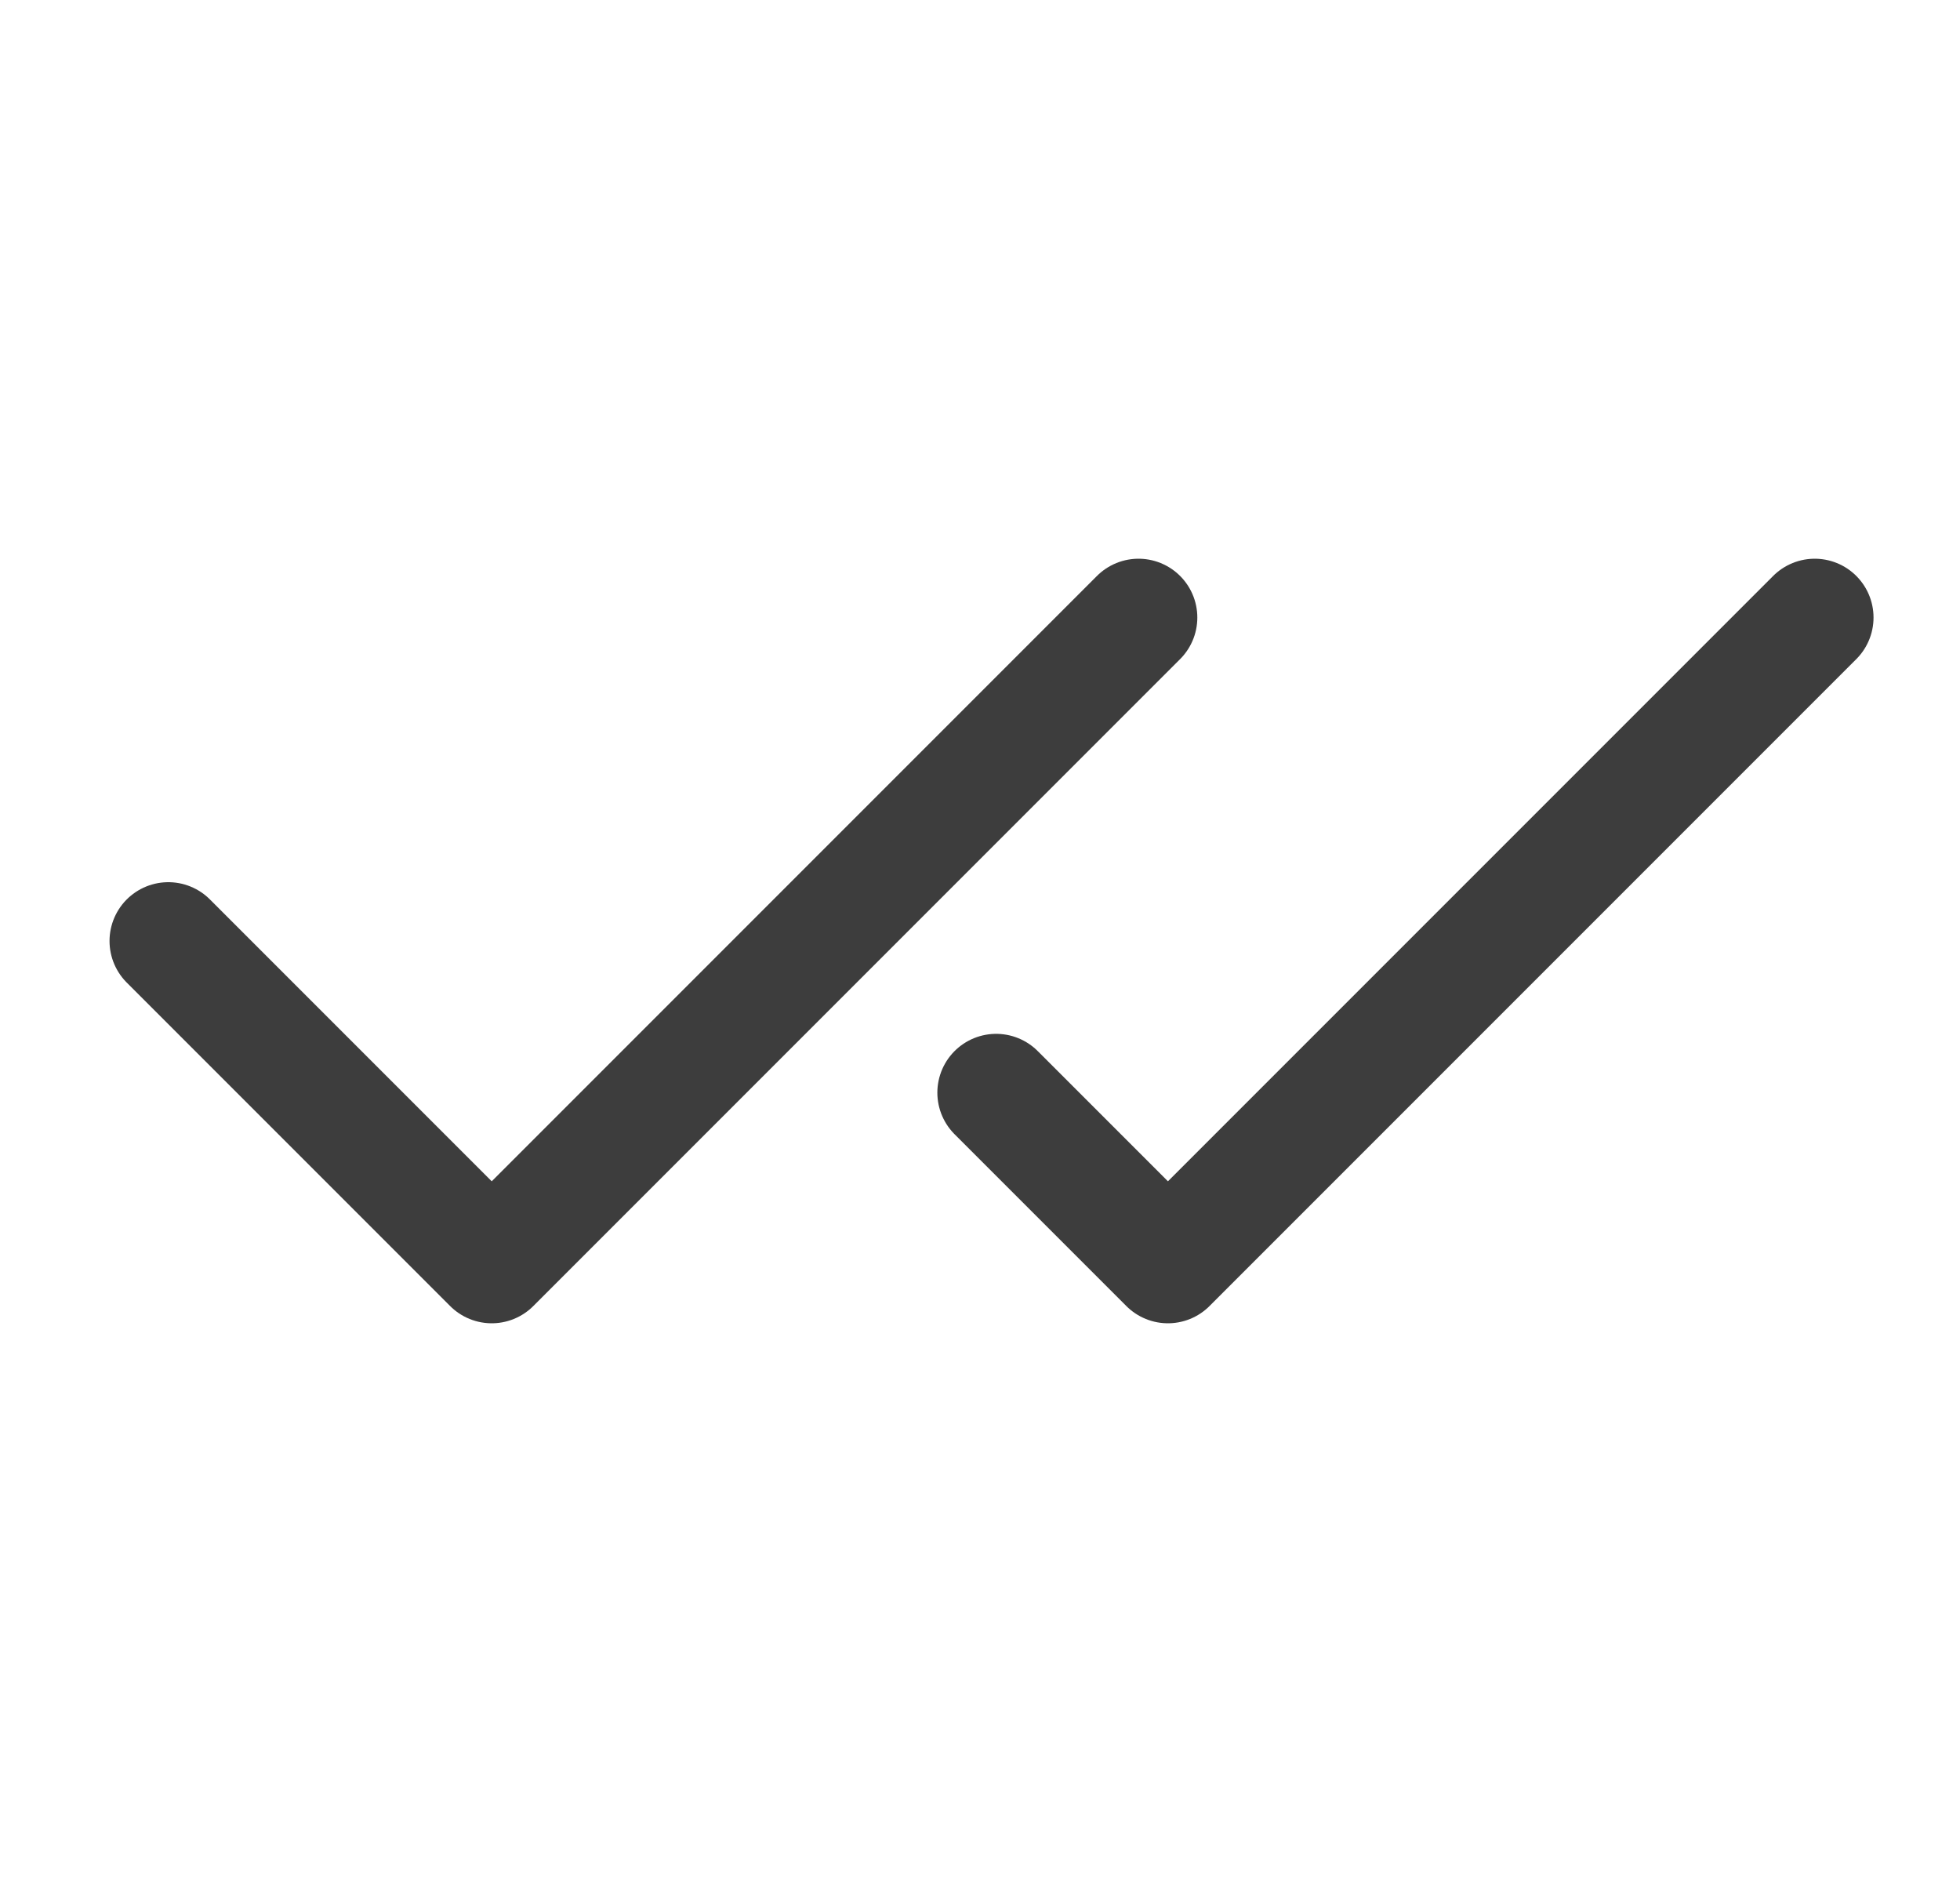 <svg width="25" height="24" viewBox="0 0 25 24" fill="none" xmlns="http://www.w3.org/2000/svg">
<path d="M14.522 7.875L6.272 16.125L2.147 12M23.147 7.875L14.897 16.125L12.706 13.934" stroke="#3D3D3D" stroke-width="1.5" stroke-linecap="round" stroke-linejoin="round"/>
</svg>
